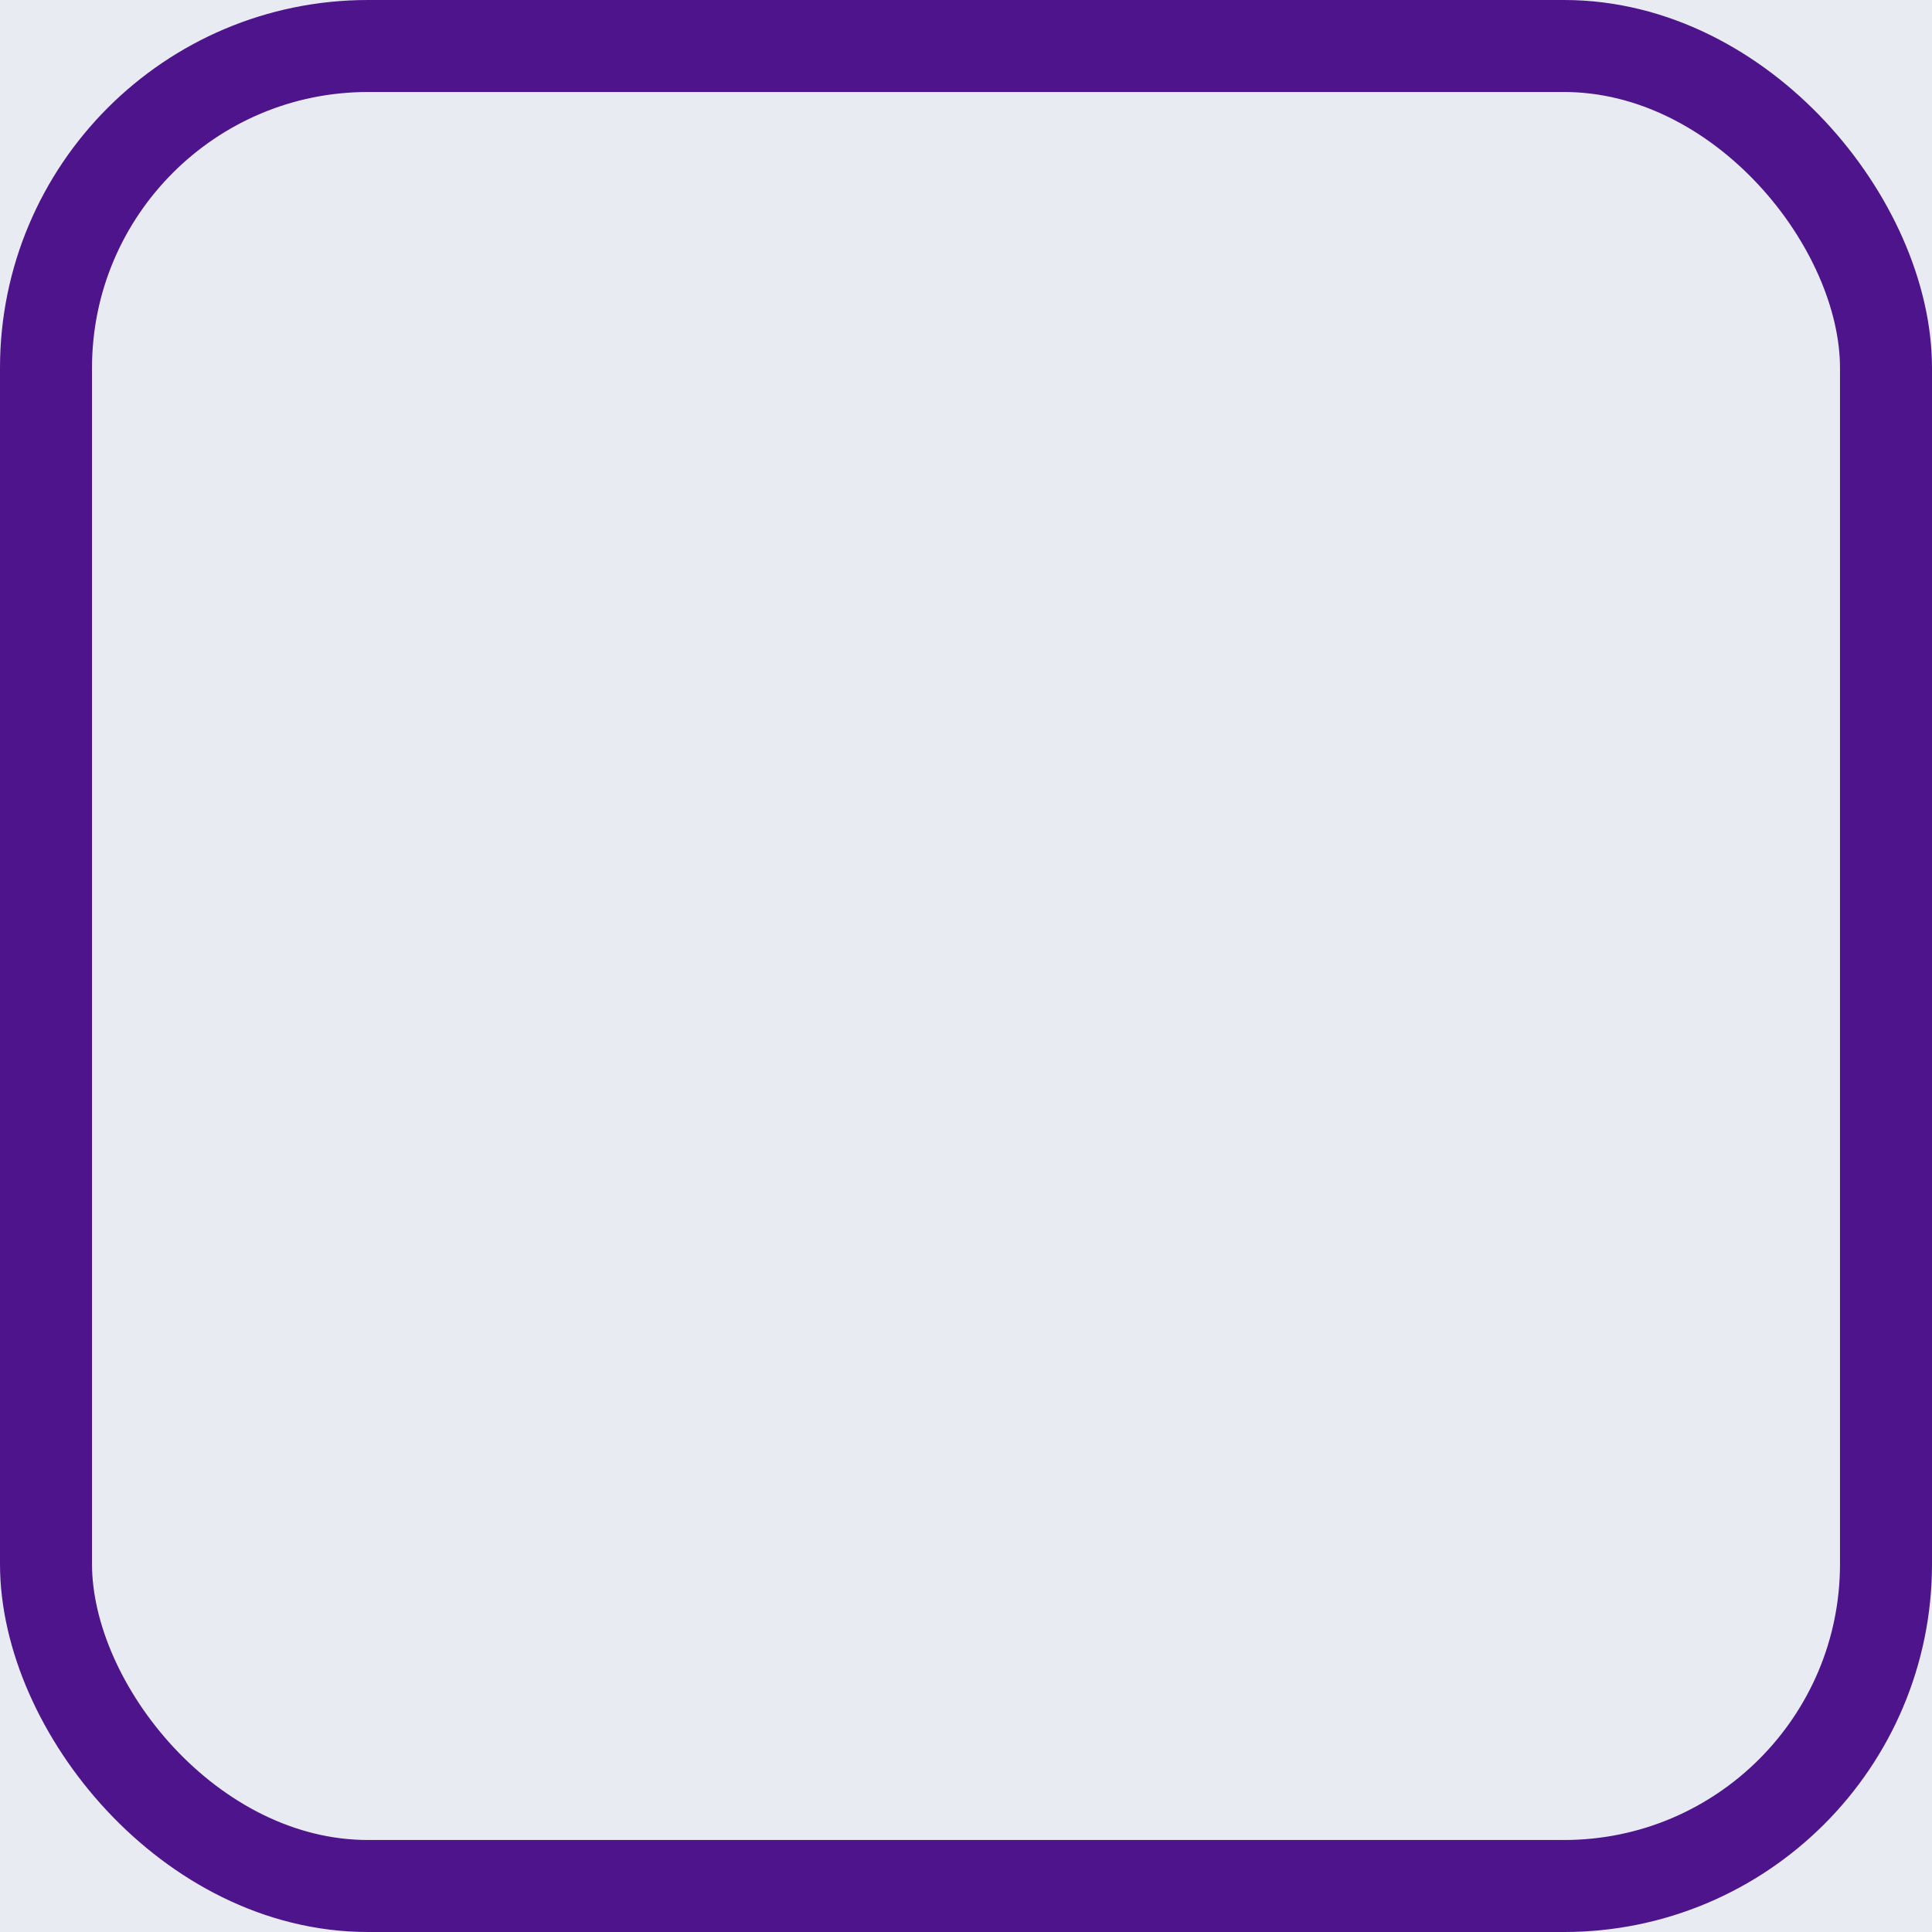 <svg width="21" height="21" viewBox="0 0 21 21" fill="none" xmlns="http://www.w3.org/2000/svg">
<rect width="21" height="21" fill="#1E1E1E"/>
<rect width="1920" height="1080" transform="translate(-318 -294)" fill="#F7F9F7"/>
<rect x="-42" y="-109" width="272" height="258" rx="10" fill="#E8EBF2"/>
<rect x="0.5" y="0.5" width="20" height="20" rx="3.5" stroke="#4E148C"/>
</svg>
